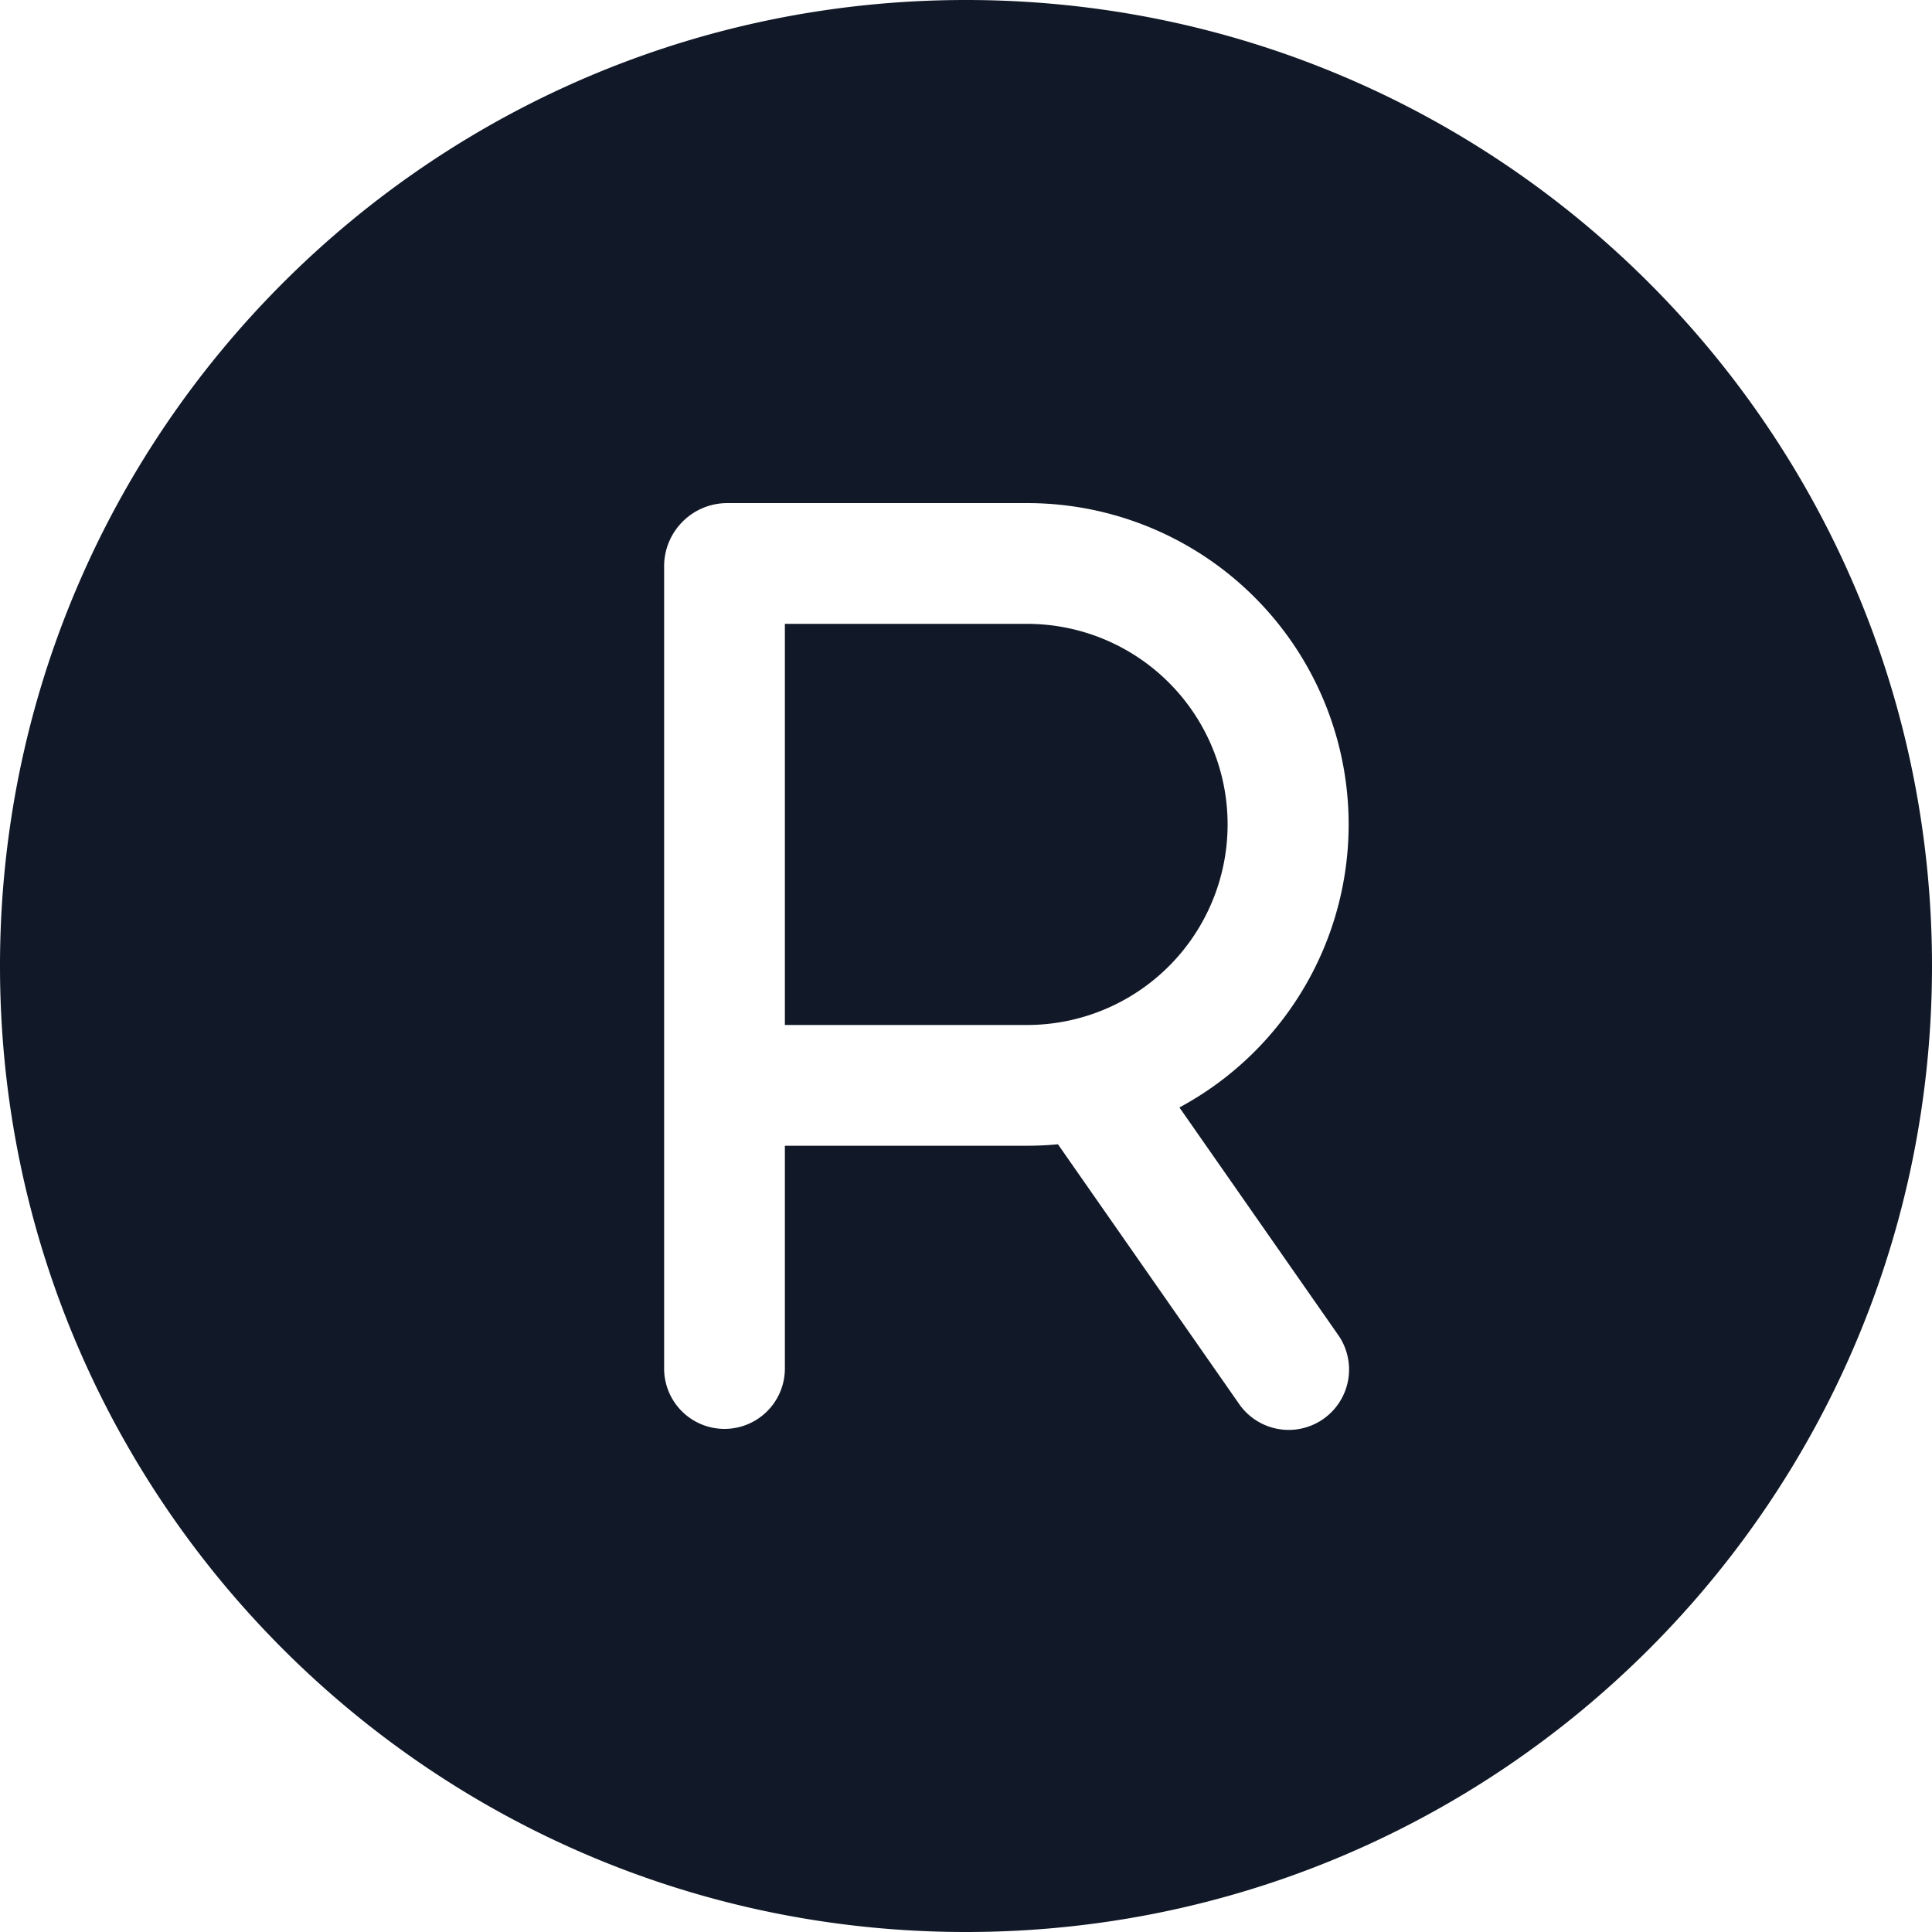 <svg xmlns="http://www.w3.org/2000/svg" width="32" height="32" fill="none" viewBox="0 0 32 32"><path fill="#111827" fill-rule="evenodd" d="M32 16c0 8.837-7.163 16-16 16S0 24.837 0 16 7.163 0 16 0s16 7.163 16 16ZM11 9.38c0-.578.468-1.047 1.046-1.047h4.965a5.322 5.322 0 0 1 2.524 10.01l2.618 3.752a1 1 0 1 1-1.64 1.144l-2.99-4.286a5.399 5.399 0 0 1-.512.024H13v3.69a1 1 0 1 1-2 0V9.38Zm2 7.597h4.011a3.322 3.322 0 1 0 0-6.644H13v6.644Z" clip-rule="evenodd"/></svg>